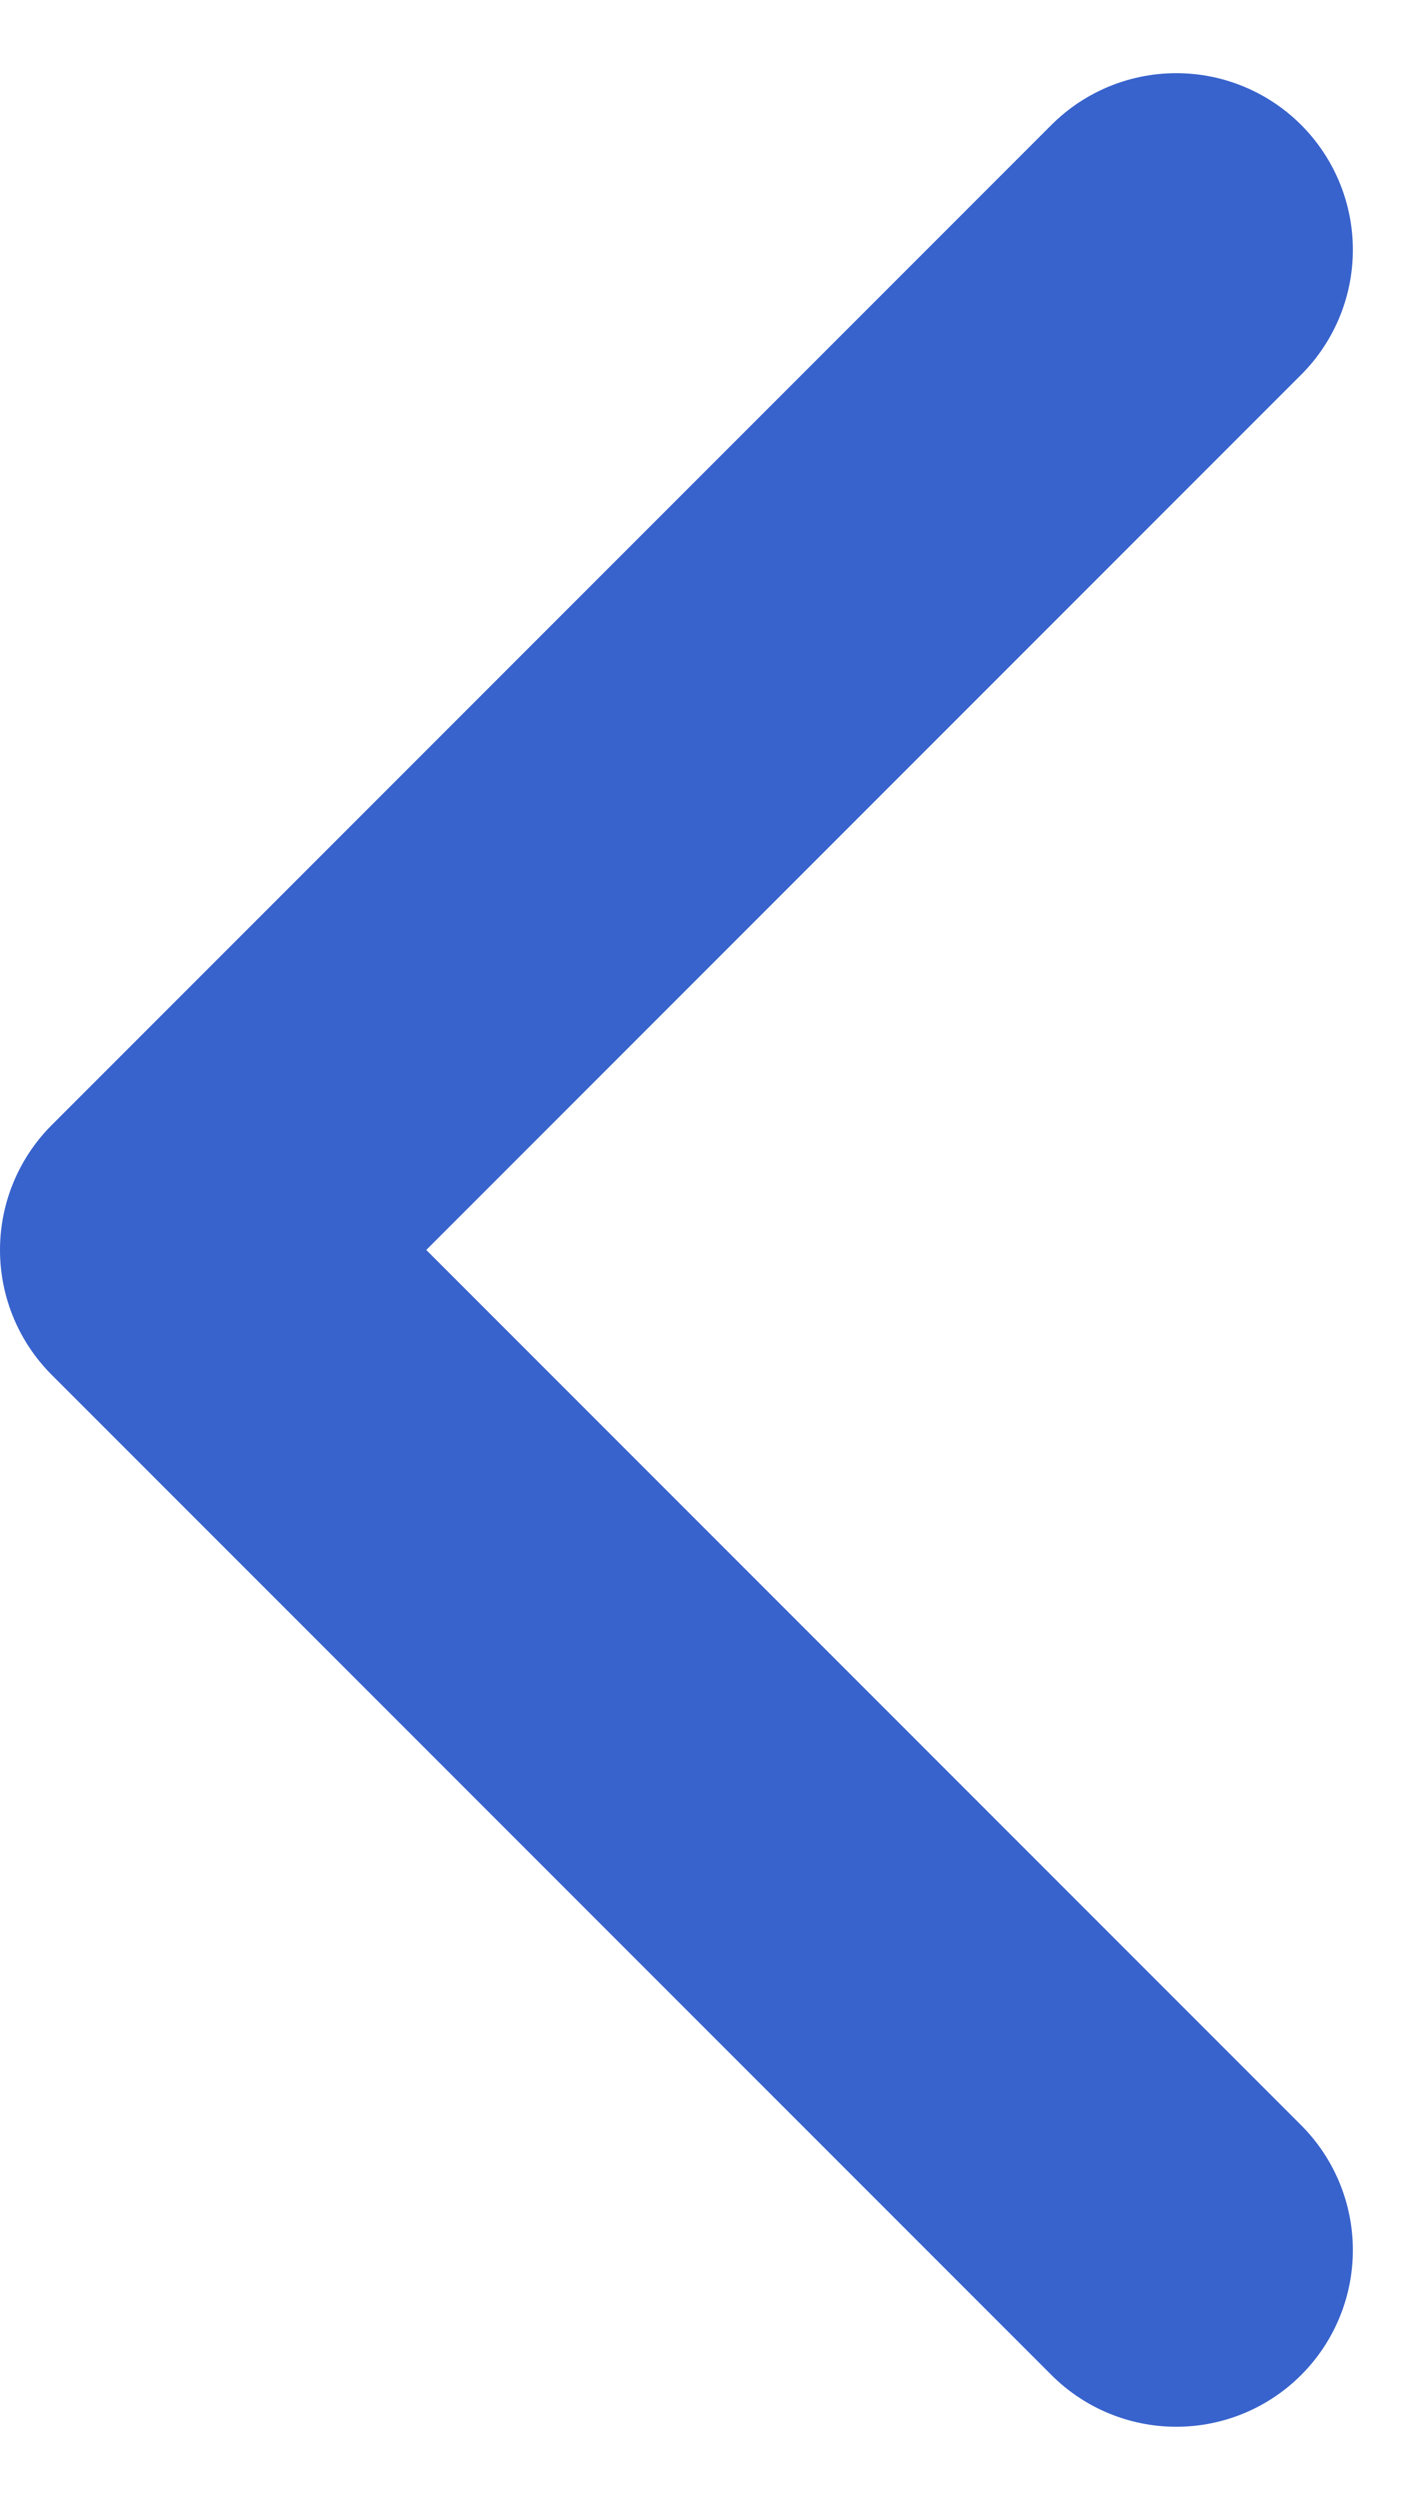 <svg xmlns="http://www.w3.org/2000/svg" width="40.38" height="70.76" viewBox="0 0 40.38 70.76">
  <path id="패스_2463" data-name="패스 2463" d="M3360.309-3659,3332-3630.691l28.309,28.309" transform="translate(-3327 3666.071)" fill="none" stroke="#3863cd" stroke-linecap="round" stroke-linejoin="round" stroke-width="10"/>
</svg>
